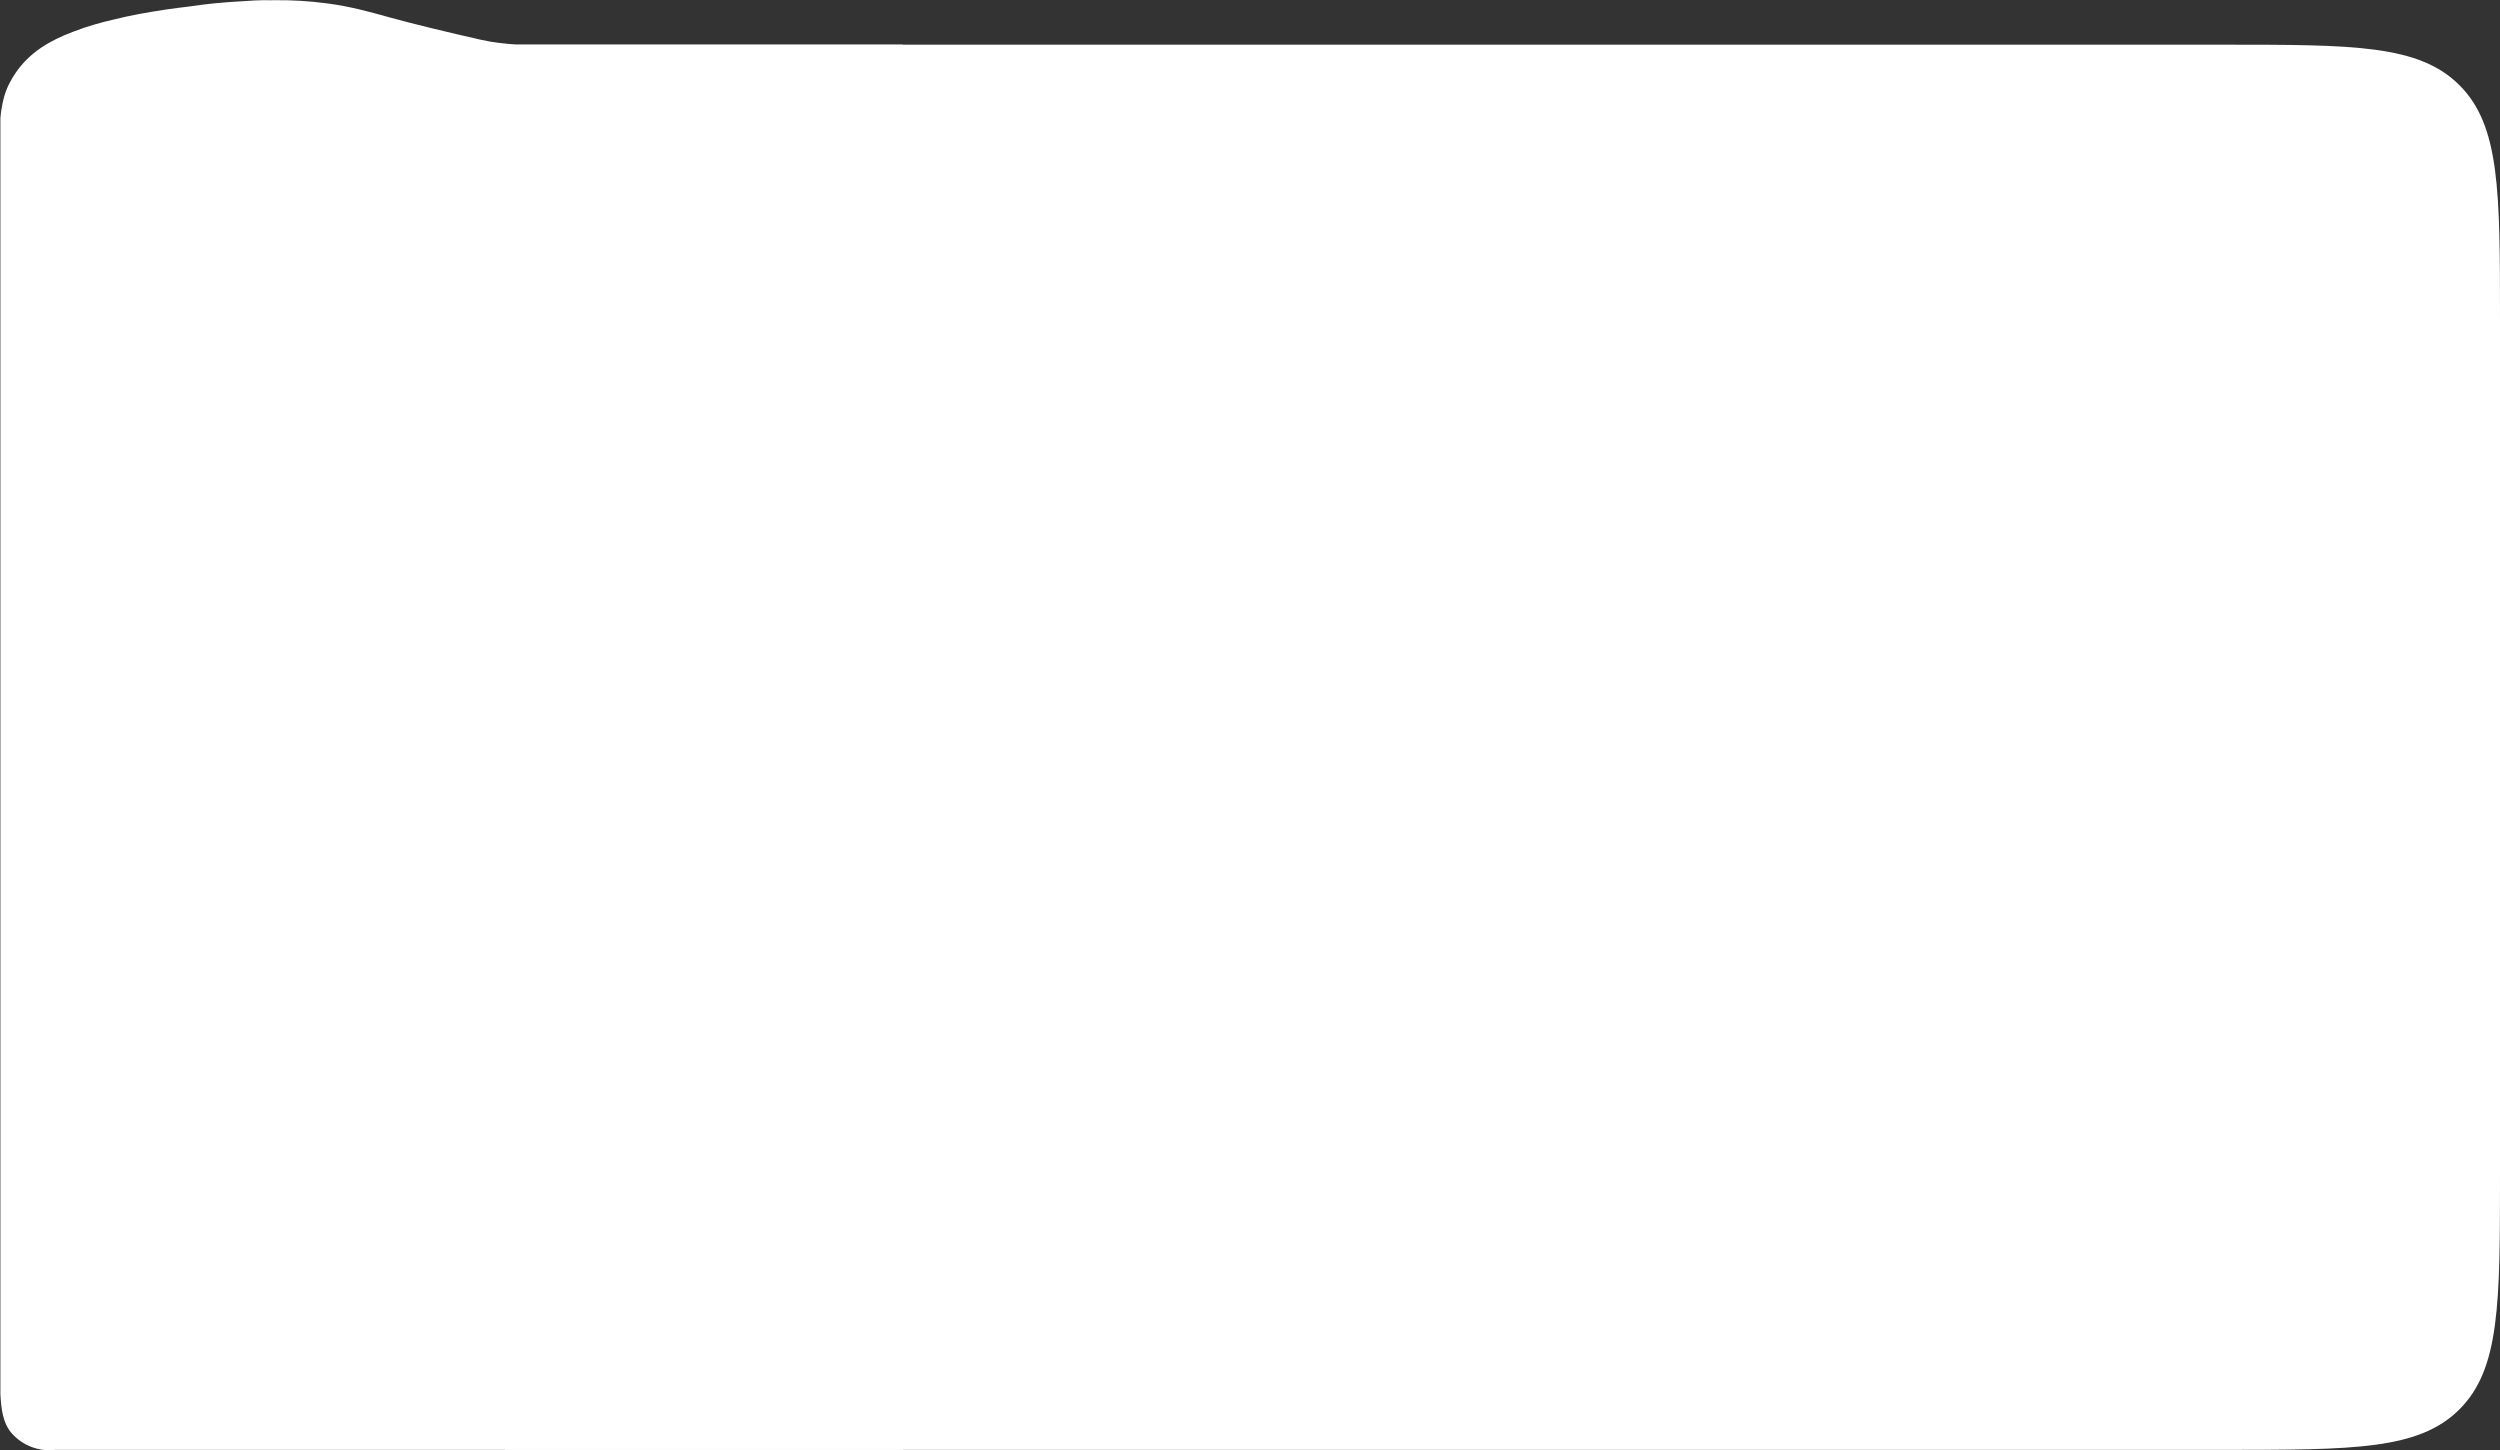 <svg width="6323" height="3668" viewBox="0 0 6323 3668" fill="none" xmlns="http://www.w3.org/2000/svg">
<rect x="0" y="0" width="6323" height="3668" fill="#333333" stroke="none"/>
<path d="M31.136 3626.74C58.738 3656.83 98.948 3671.77 139.5 3667H2283L2283 113H1305C1270.1 109.385 1247.8 107.731 1216.67 100.672C1137.61 82.744 1046.24 60.93 987.602 44.576C929.987 28.508 885.375 16.289 826.852 8.514C782.786 2.659 738.56 -0 694.232 0.5C691.101 0.525 687.976 0.585 684.847 0.628C678.557 0.527 672.3 0.471 666.101 0.5C653.915 0.556 637.323 1.419 618.534 2.774C592.875 4.109 567.237 6.019 541.519 8.514C523.698 10.243 502.652 12.978 480.129 16.244C458.101 18.829 436.481 21.625 416.937 24.541C372.47 31.177 327.295 39.432 291.727 48.451C256.587 56.276 221.477 66.191 183.849 80.638C125.862 102.902 75 131.99 39.174 184.817C34.636 191.508 30.42 198.5 26.537 205.726C12.869 230.131 7.555 252.44 3 280.5C2.594 283 1 296.694 1 298.5C1 327 0.861 336.549 1 371.5C1.139 406.451 1 2475 1 3526C3.013 3560.93 6.241 3599.6 31.136 3626.74Z" fill="white"/>
<path d="M1278 113H5623C5952.98 113 6117.97 113 6220.49 215.513C6323 318.025 6323 483.017 6323 813V2967C6323 3296.98 6323 3461.97 6220.49 3564.49C6117.97 3667 5952.98 3667 5623 3667H1278V113Z" fill="white"/>
</svg>
